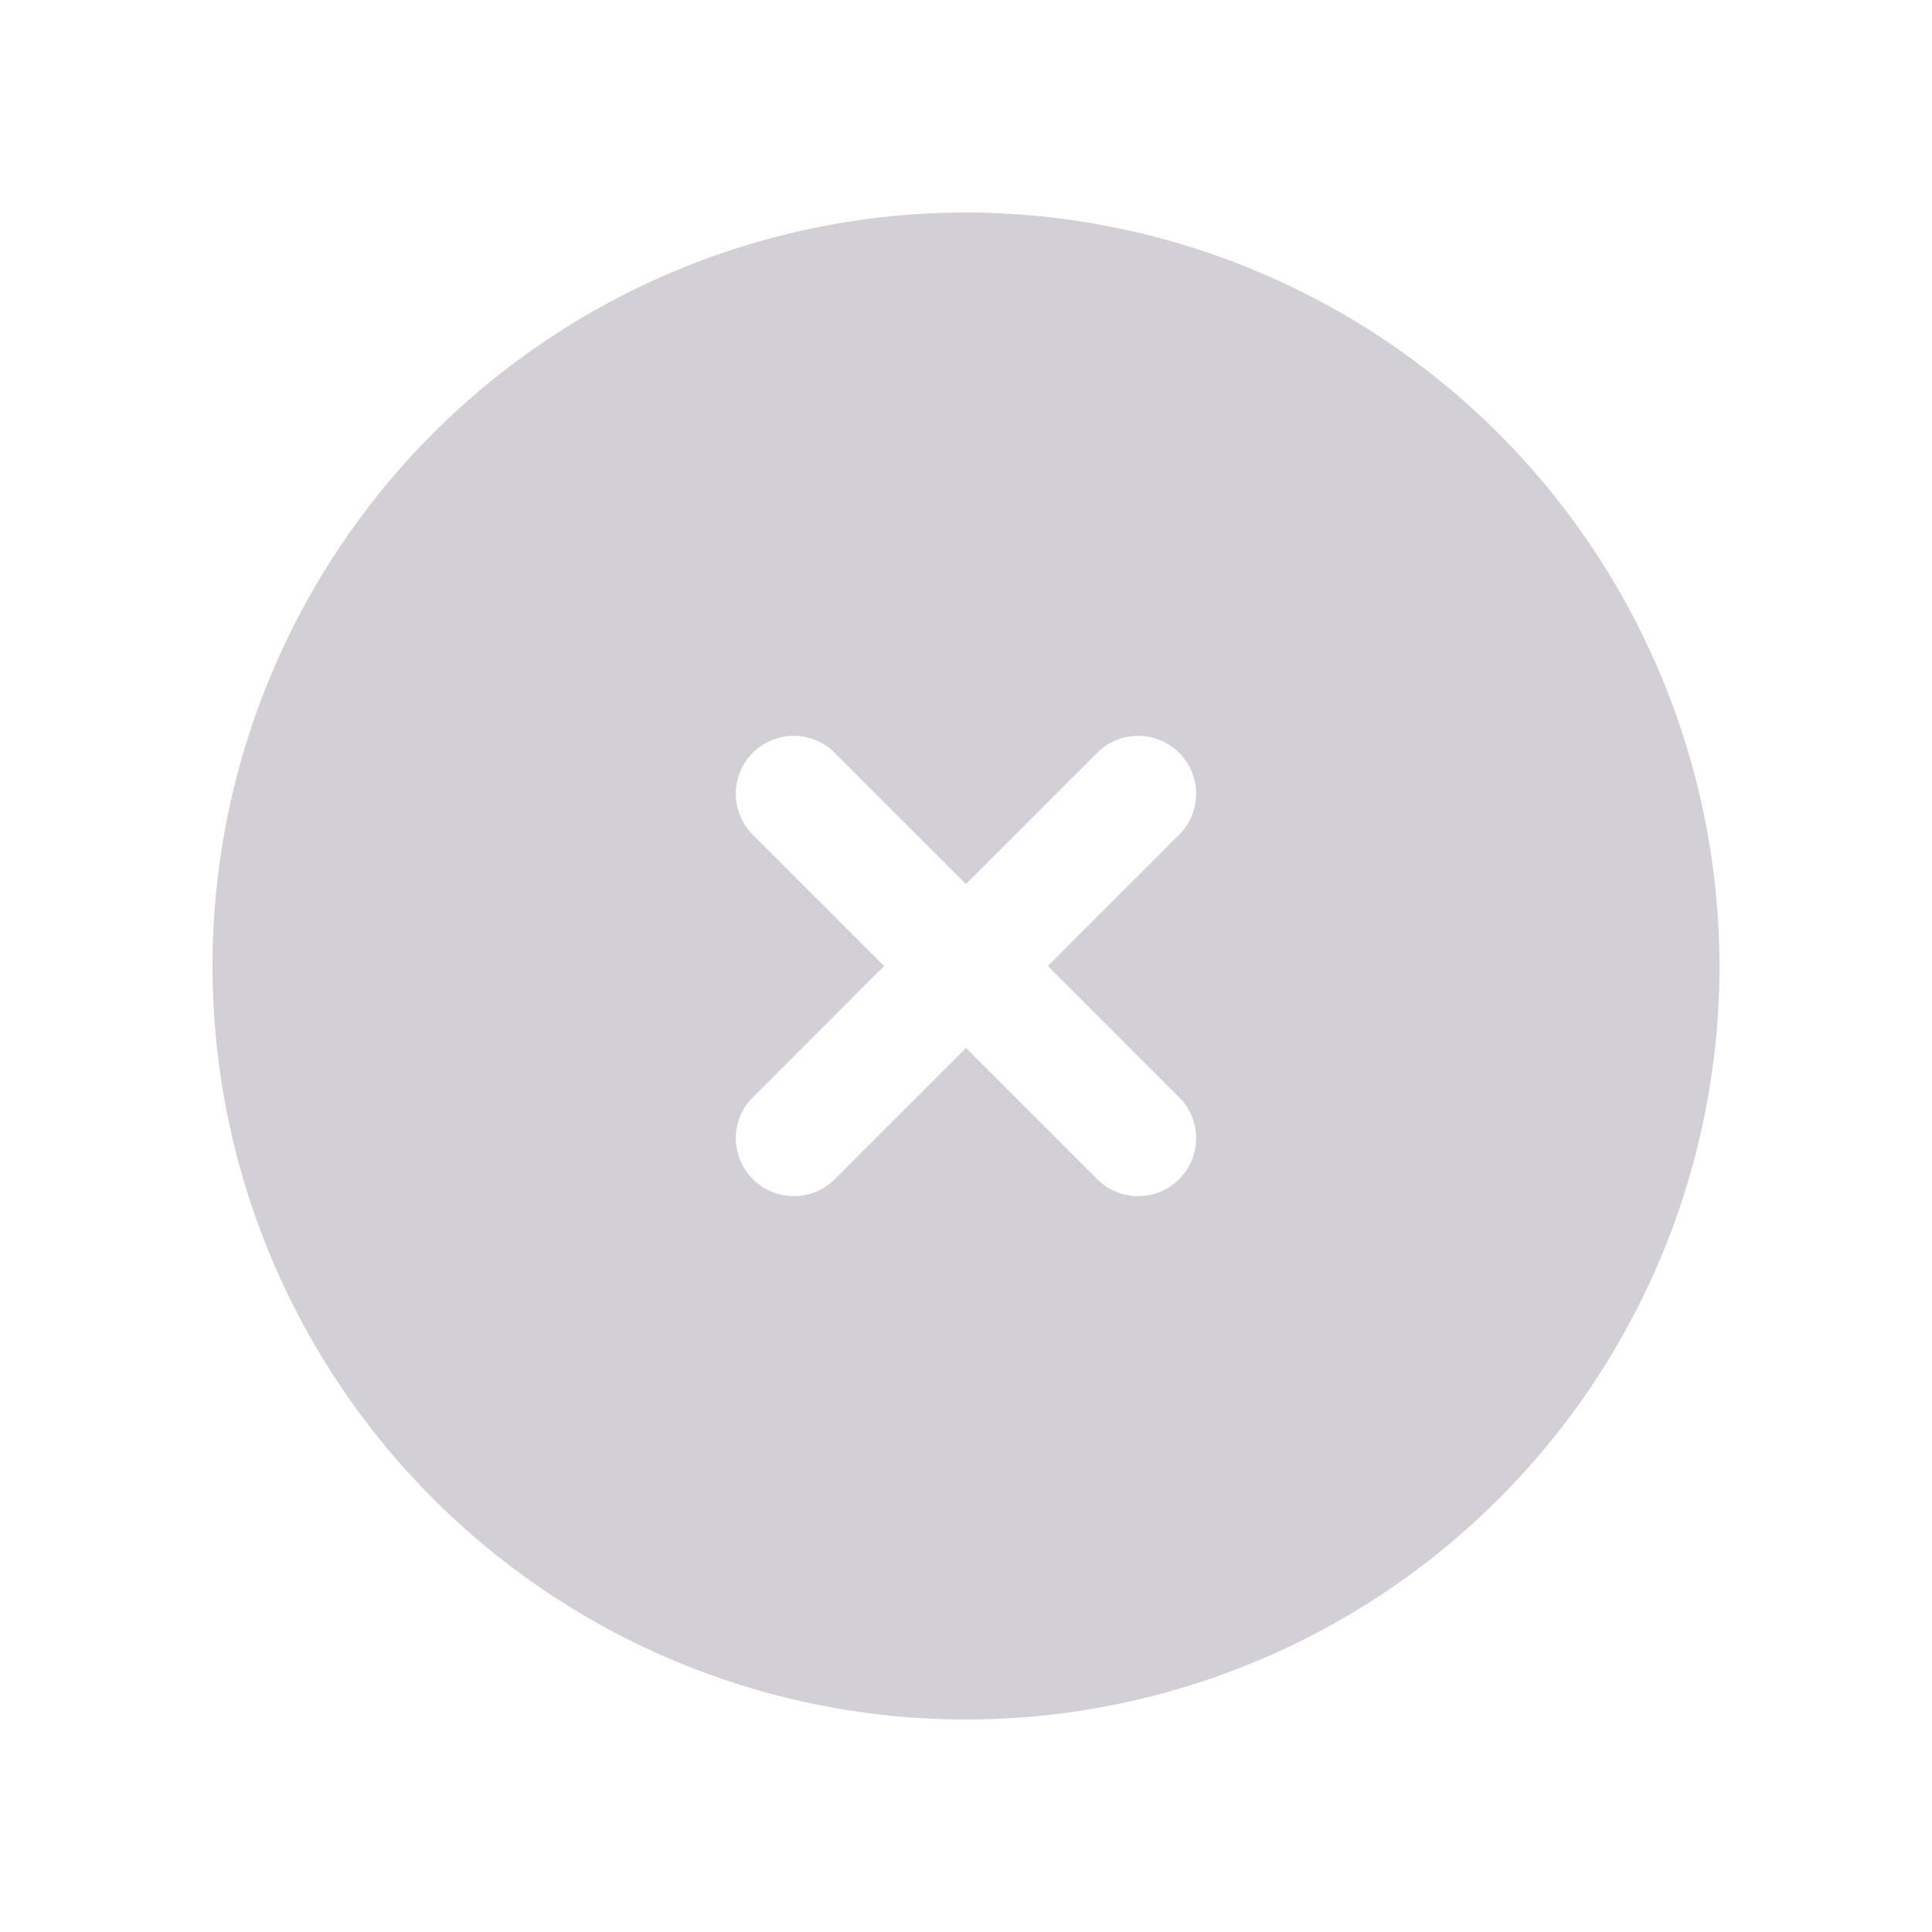 <svg width="32" height="32" fill="none" xmlns="http://www.w3.org/2000/svg">
    <path d="M16 3.52A12.48 12.48 0 1028.48 16 12.496 12.496 0 0016 3.52zm3.558 14.682a.96.96 0 01-1.357 1.356L16 17.357l-2.201 2.201a.96.96 0 01-1.357-1.356L14.643 16l-2.202-2.202a.96.96 0 011.357-1.356l2.201 2.201 2.202-2.201a.96.96 0 011.357 1.356L17.356 16l2.202 2.202z"
          fill="#220F39" opacity=".2"/>
</svg>
